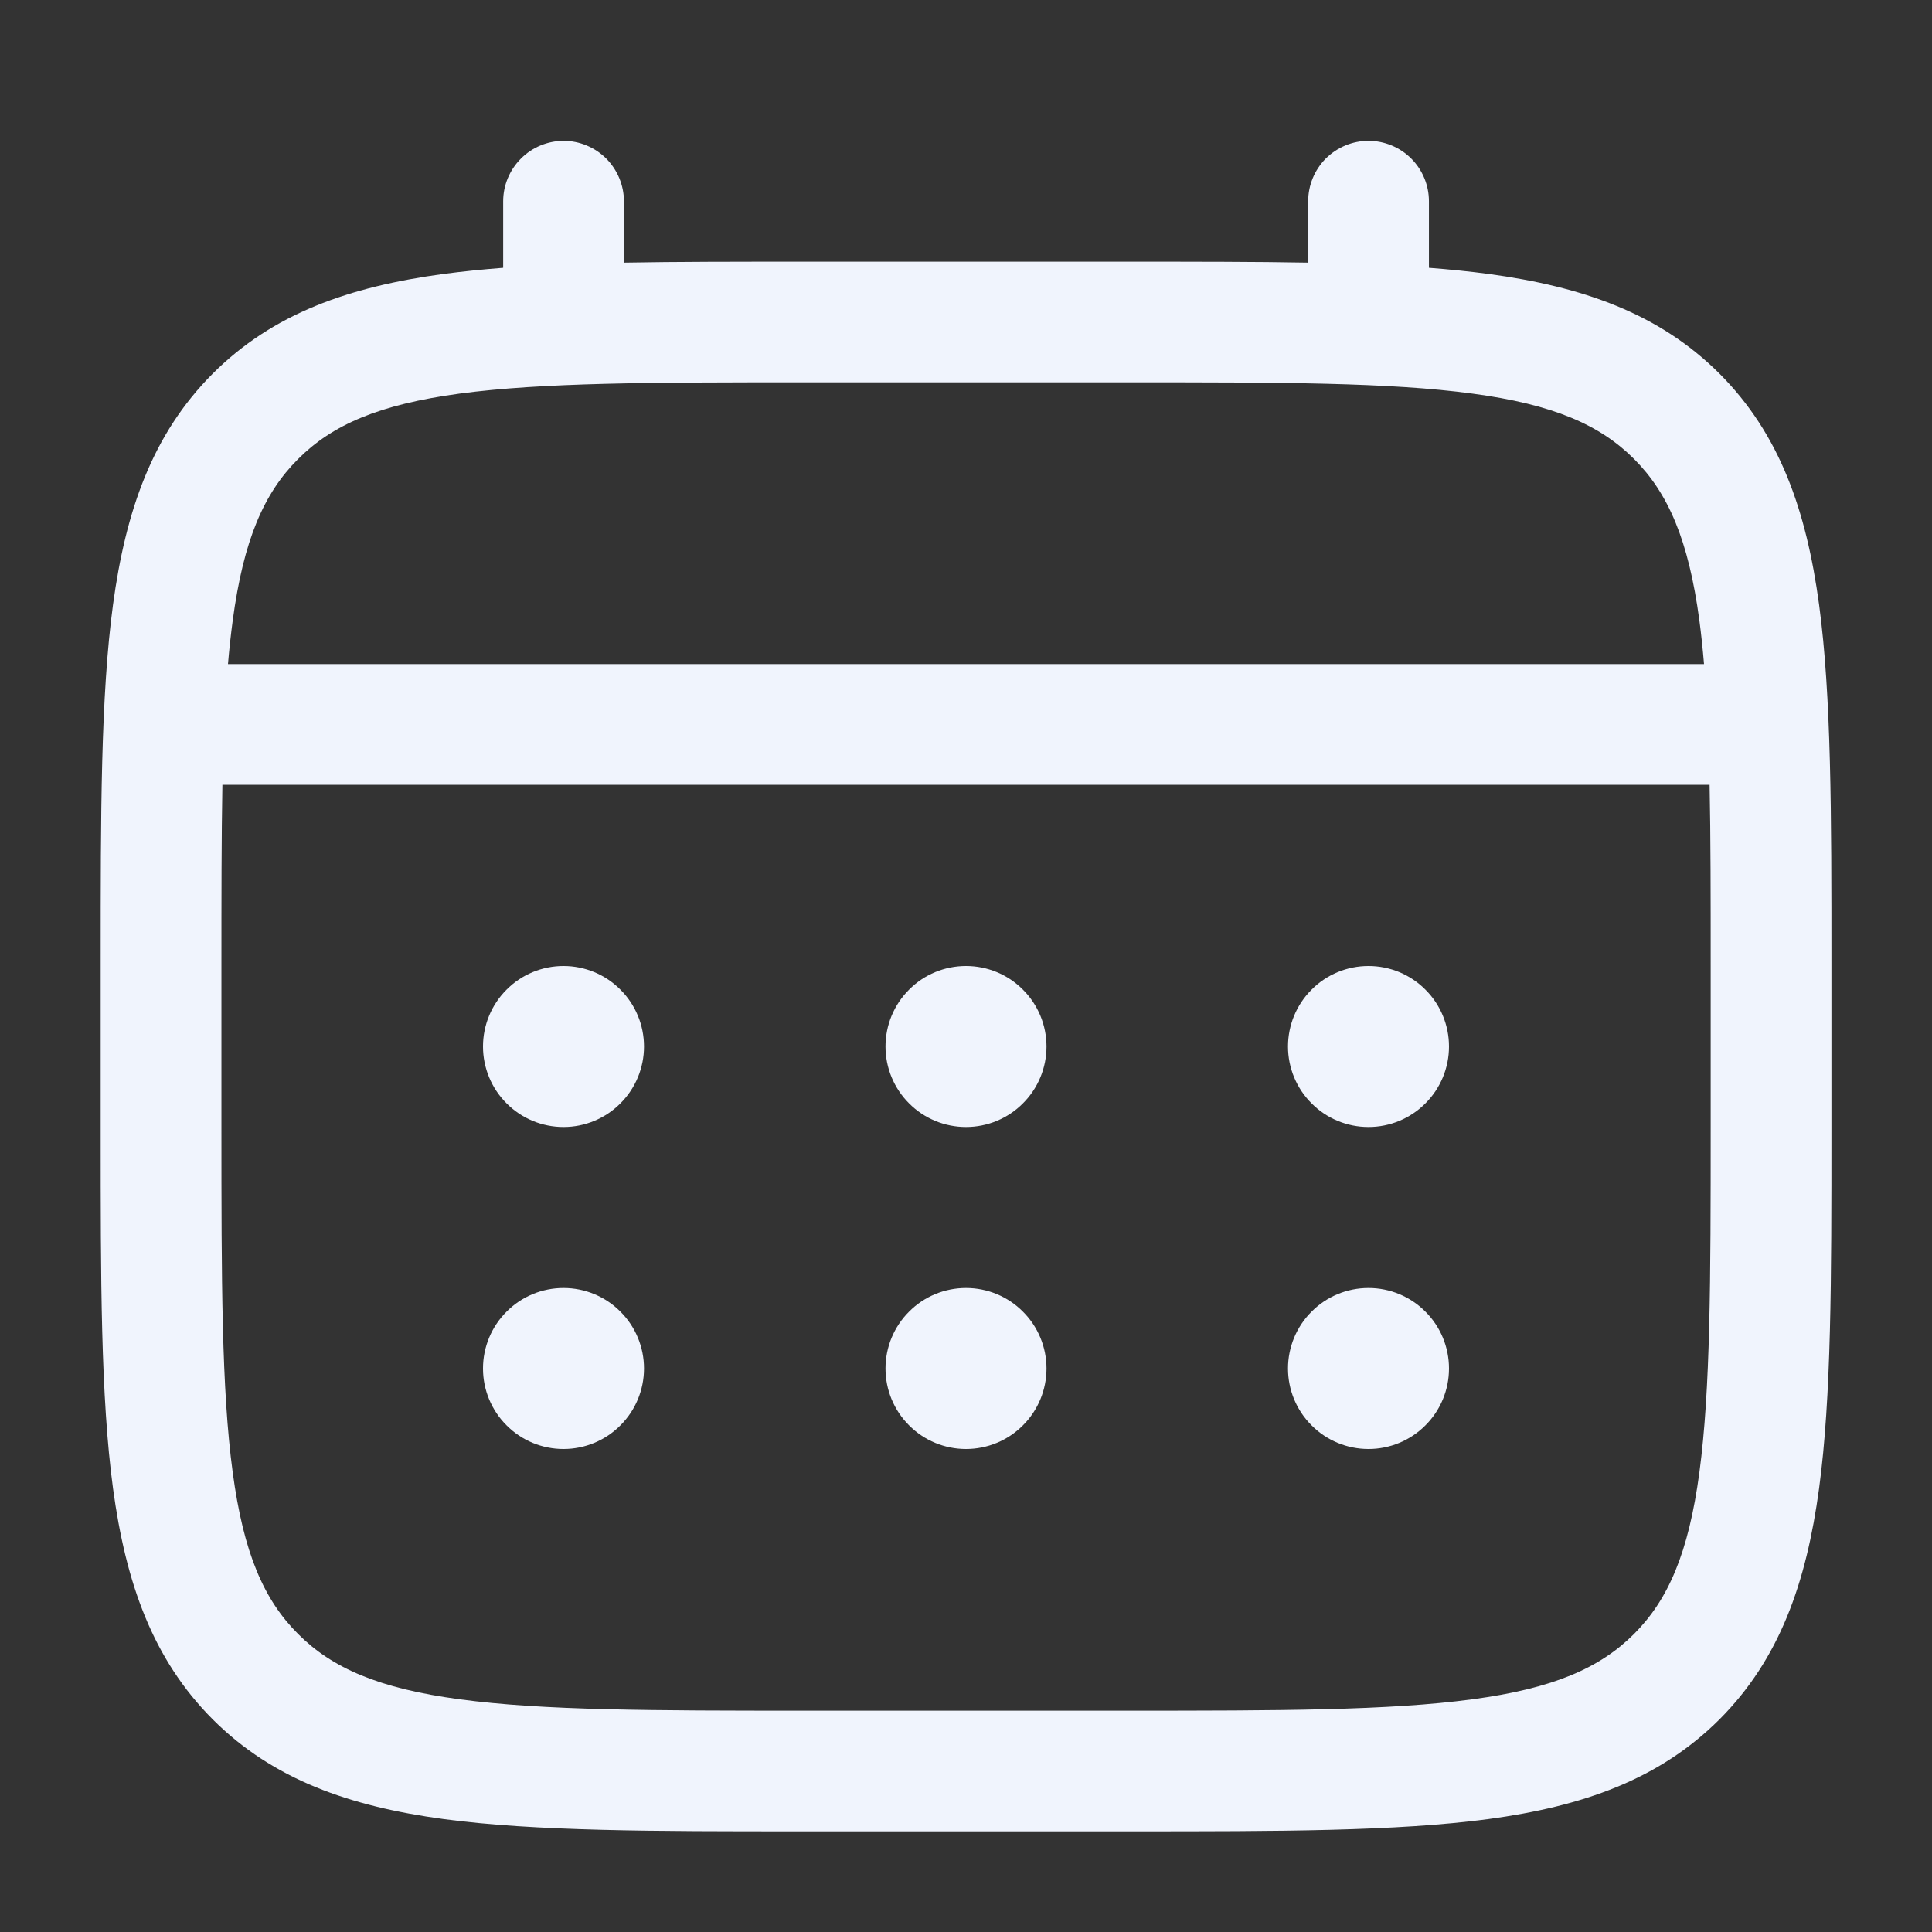 <svg width="18" height="18" viewBox="0 0 18 18" fill="none" xmlns="http://www.w3.org/2000/svg">
<rect x="0" y="0" width="18" height="18" fill="#333333" stroke="none"/>
<path d="M12.75 10.5C12.949 10.5 13.14 10.421 13.28 10.28C13.421 10.14 13.5 9.949 13.5 9.75C13.5 9.551 13.421 9.36 13.28 9.22C13.14 9.079 12.949 9 12.75 9C12.551 9 12.36 9.079 12.22 9.22C12.079 9.36 12 9.551 12 9.75C12 9.949 12.079 10.14 12.22 10.28C12.36 10.421 12.551 10.5 12.75 10.5ZM12.75 13.5C12.949 13.5 13.14 13.421 13.28 13.28C13.421 13.14 13.5 12.949 13.5 12.75C13.5 12.551 13.421 12.36 13.28 12.22C13.14 12.079 12.949 12 12.75 12C12.551 12 12.36 12.079 12.22 12.22C12.079 12.36 12 12.551 12 12.75C12 12.949 12.079 13.14 12.22 13.28C12.36 13.421 12.551 13.5 12.75 13.5ZM9.75 9.75C9.75 9.949 9.671 10.14 9.53 10.28C9.39 10.421 9.199 10.5 9 10.5C8.801 10.5 8.61 10.421 8.47 10.28C8.329 10.14 8.25 9.949 8.25 9.75C8.25 9.551 8.329 9.36 8.47 9.22C8.61 9.079 8.801 9 9 9C9.199 9 9.39 9.079 9.53 9.22C9.671 9.36 9.75 9.551 9.75 9.75ZM9.75 12.75C9.75 12.949 9.671 13.14 9.53 13.28C9.39 13.421 9.199 13.5 9 13.5C8.801 13.5 8.61 13.421 8.47 13.28C8.329 13.14 8.25 12.949 8.25 12.75C8.25 12.551 8.329 12.36 8.47 12.22C8.61 12.079 8.801 12 9 12C9.199 12 9.39 12.079 9.53 12.22C9.671 12.36 9.75 12.551 9.75 12.75ZM5.25 10.5C5.449 10.5 5.64 10.421 5.78 10.28C5.921 10.14 6 9.949 6 9.75C6 9.551 5.921 9.36 5.78 9.22C5.64 9.079 5.449 9 5.25 9C5.051 9 4.86 9.079 4.72 9.22C4.579 9.36 4.5 9.551 4.5 9.75C4.5 9.949 4.579 10.14 4.72 10.28C4.86 10.421 5.051 10.5 5.25 10.5ZM5.25 13.5C5.449 13.5 5.64 13.421 5.78 13.28C5.921 13.14 6 12.949 6 12.75C6 12.551 5.921 12.36 5.78 12.22C5.64 12.079 5.449 12 5.25 12C5.051 12 4.86 12.079 4.72 12.22C4.579 12.36 4.5 12.551 4.5 12.75C4.5 12.949 4.579 13.14 4.72 13.28C4.86 13.421 5.051 13.5 5.25 13.5Z" fill="#F0F4FD"/>
<path fill-rule="evenodd" clip-rule="evenodd" d="M5.25 1.312C5.399 1.312 5.542 1.372 5.648 1.477C5.753 1.583 5.813 1.726 5.813 1.875V2.447C6.309 2.438 6.856 2.438 7.457 2.438H10.542C11.145 2.438 11.691 2.438 12.188 2.447V1.875C12.188 1.726 12.247 1.583 12.352 1.477C12.458 1.372 12.601 1.312 12.75 1.312C12.899 1.312 13.043 1.372 13.148 1.477C13.254 1.583 13.313 1.726 13.313 1.875V2.495C13.508 2.51 13.693 2.529 13.867 2.552C14.746 2.671 15.458 2.92 16.02 3.481C16.581 4.043 16.829 4.754 16.948 5.633C17.063 6.488 17.063 7.58 17.063 8.958V10.542C17.063 11.921 17.063 13.012 16.948 13.867C16.829 14.746 16.581 15.457 16.02 16.019C15.458 16.58 14.746 16.829 13.867 16.948C13.012 17.062 11.921 17.062 10.542 17.062H7.459C6.08 17.062 4.988 17.062 4.134 16.948C3.255 16.829 2.543 16.58 1.982 16.019C1.421 15.457 1.172 14.746 1.053 13.867C0.938 13.012 0.938 11.921 0.938 10.542V8.958C0.938 7.58 0.938 6.487 1.053 5.633C1.172 4.754 1.421 4.043 1.982 3.481C2.543 2.92 3.255 2.671 4.134 2.552C4.309 2.529 4.494 2.51 4.688 2.495V1.875C4.688 1.726 4.748 1.583 4.853 1.478C4.958 1.372 5.101 1.313 5.25 1.312ZM4.283 3.667C3.529 3.769 3.094 3.959 2.777 4.277C2.459 4.594 2.269 5.029 2.168 5.782C2.151 5.91 2.136 6.045 2.124 6.187H15.876C15.864 6.045 15.85 5.91 15.833 5.782C15.732 5.028 15.541 4.593 15.224 4.276C14.906 3.958 14.472 3.768 13.717 3.667C12.947 3.563 11.931 3.562 10.5 3.562H7.5C6.07 3.562 5.054 3.564 4.283 3.667ZM2.063 9C2.063 8.36 2.063 7.802 2.072 7.312H15.928C15.938 7.802 15.938 8.36 15.938 9V10.5C15.938 11.93 15.936 12.947 15.833 13.717C15.732 14.471 15.541 14.906 15.224 15.223C14.906 15.541 14.472 15.731 13.717 15.832C12.947 15.936 11.931 15.938 10.5 15.938H7.5C6.07 15.938 5.054 15.936 4.283 15.832C3.529 15.731 3.094 15.541 2.777 15.223C2.459 14.906 2.269 14.471 2.168 13.717C2.064 12.947 2.063 11.93 2.063 10.5V9Z" fill="#F0F4FD"/>
</svg>
